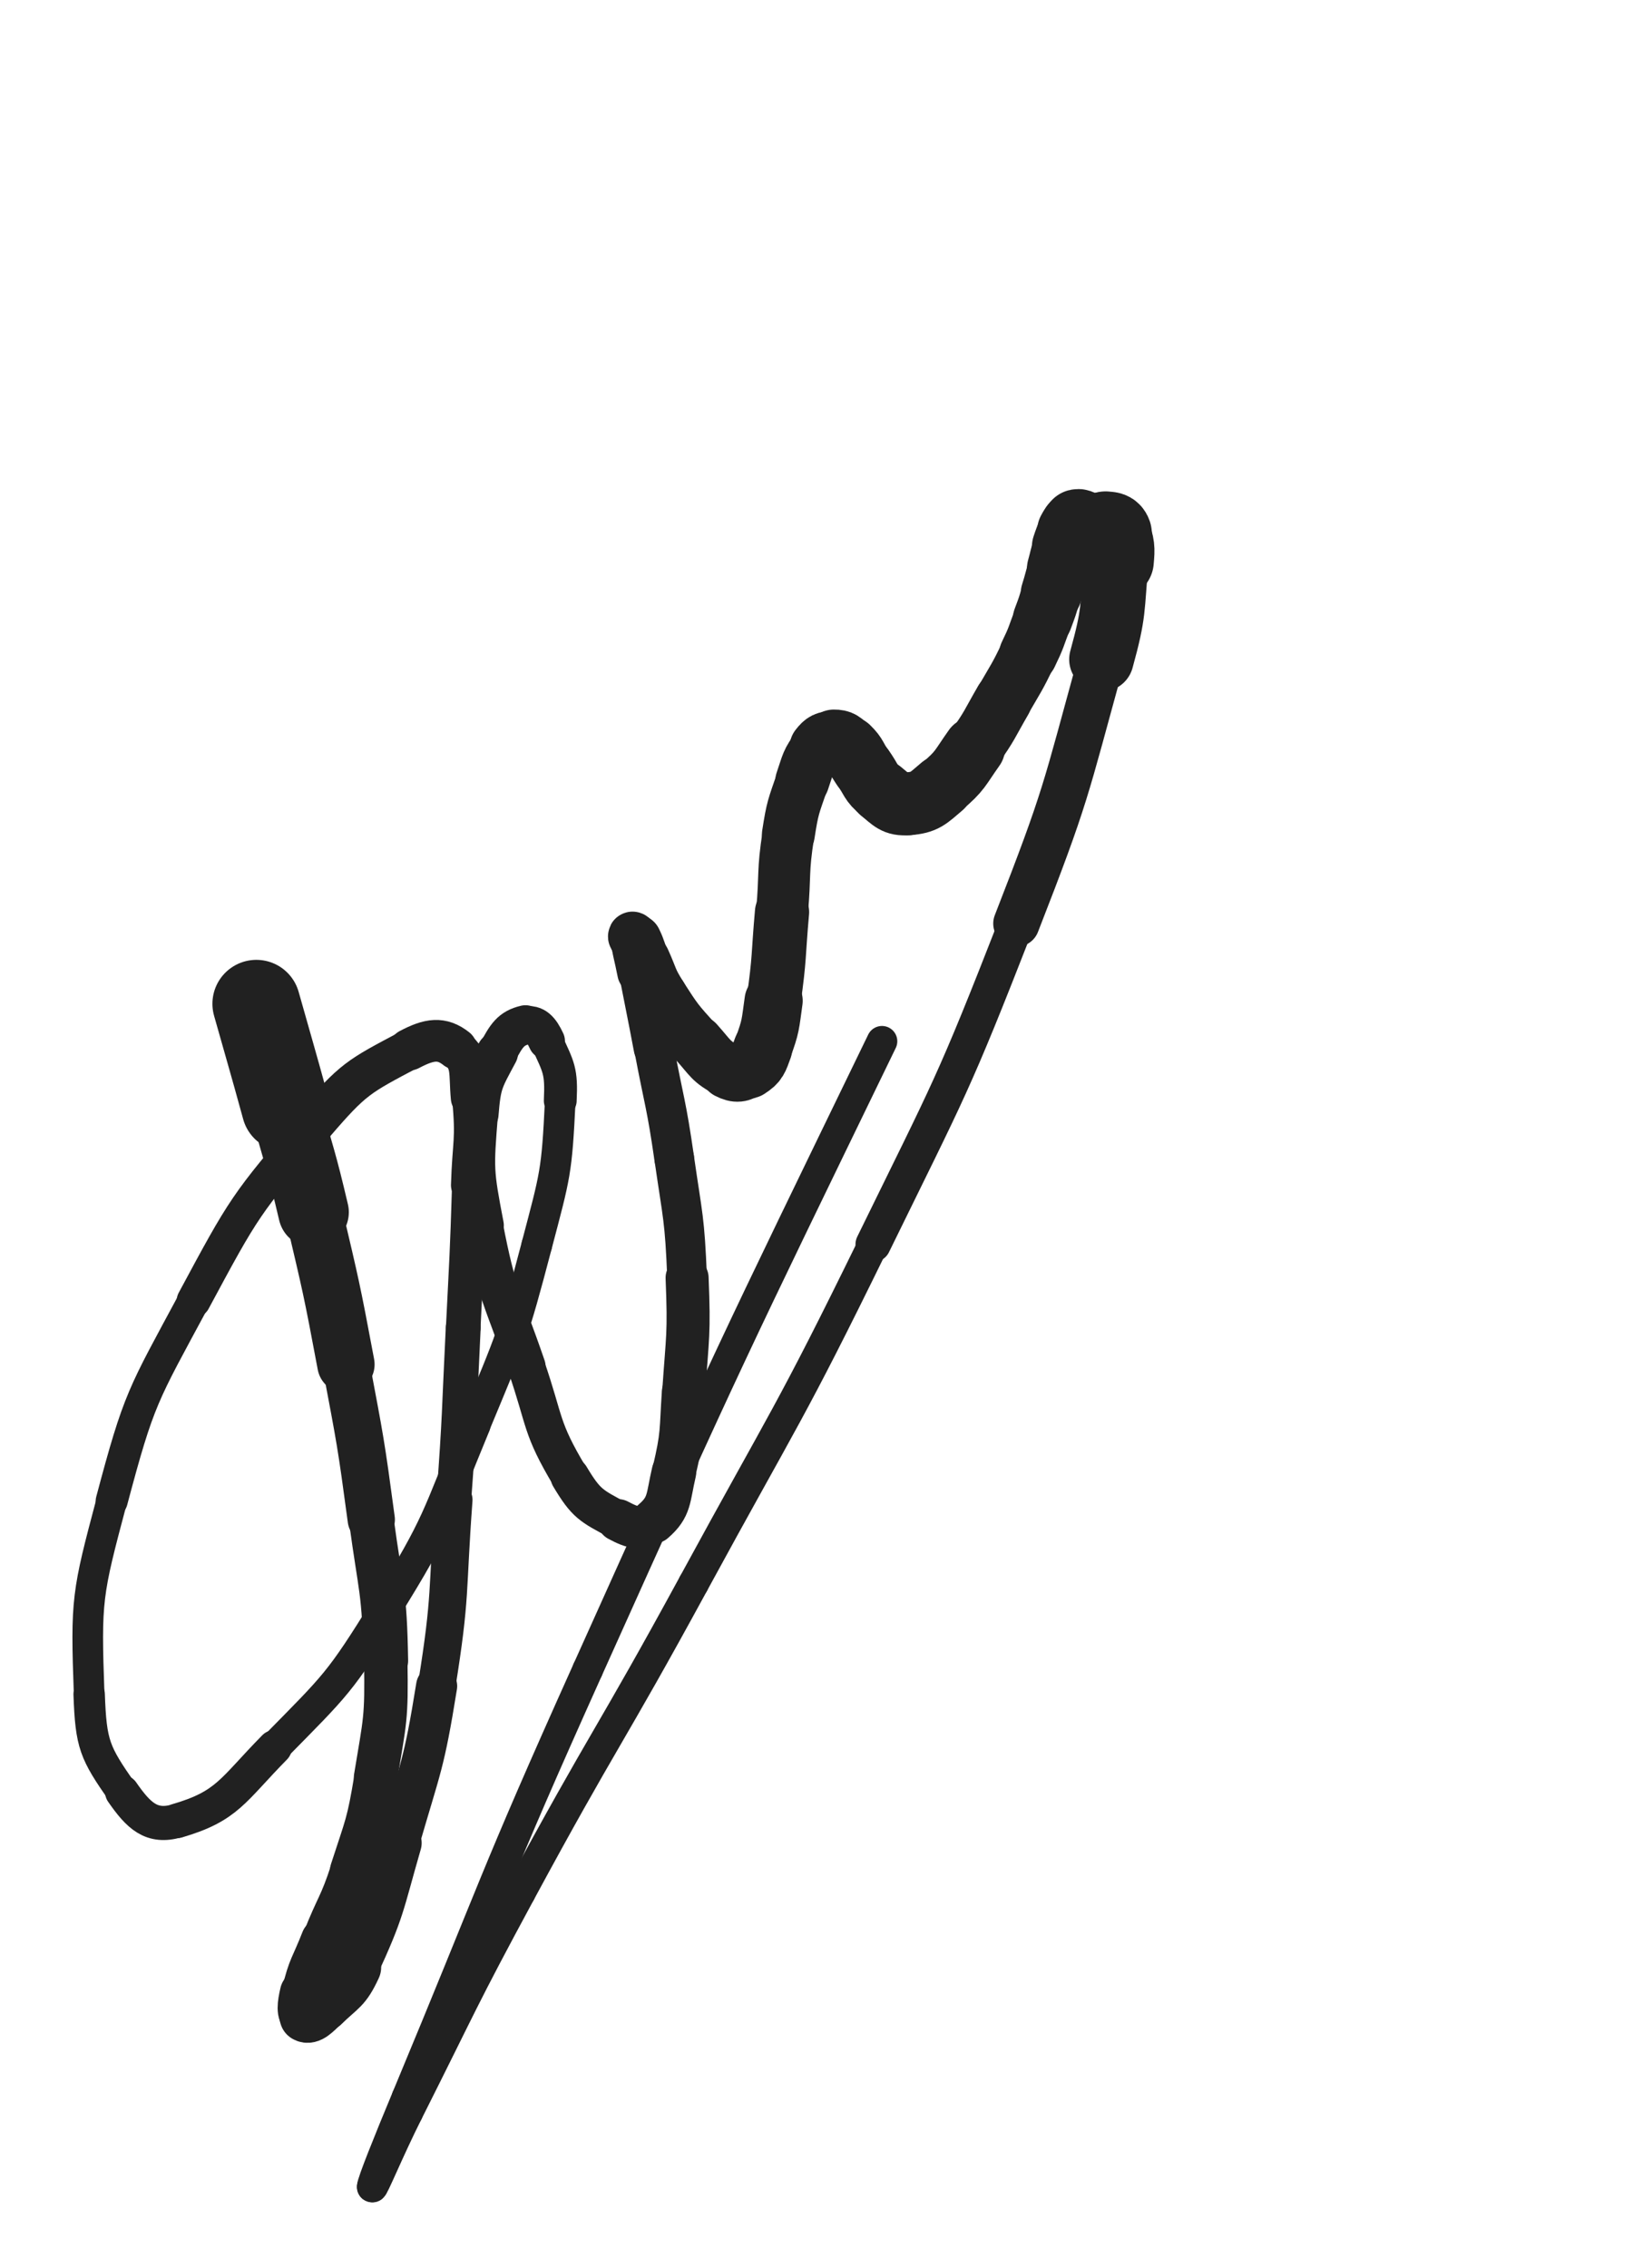 <svg xmlns="http://www.w3.org/2000/svg" xmlns:xlink="http://www.w3.org/1999/xlink" viewBox="0 0 360 500"><path d="M 56.514,221.281 C 59.730,232.712 59.805,232.692 62.947,244.143" stroke-width="19.374" stroke="rgb(33,33,33)" fill="none" stroke-linecap="round"></path><path d="M 62.947,244.143 C 66.108,255.664 66.386,255.599 69.120,267.225" stroke-width="15.557" stroke="rgb(33,33,33)" fill="none" stroke-linecap="round"></path><path d="M 69.120,267.225 C 73.044,283.914 73.097,283.922 76.262,300.772" stroke-width="12.637" stroke="rgb(33,33,33)" fill="none" stroke-linecap="round"></path><path d="M 76.262,300.772 C 79.461,317.801 79.542,317.813 81.849,334.983" stroke-width="10.416" stroke="rgb(33,33,33)" fill="none" stroke-linecap="round"></path><path d="M 81.849,334.983 C 83.932,350.479 84.784,350.533 85.042,366.104" stroke-width="9.863" stroke="rgb(33,33,33)" fill="none" stroke-linecap="round"></path><path d="M 85.042,366.104 C 85.255,378.959 84.880,379.135 82.792,391.834" stroke-width="9.577" stroke="rgb(33,33,33)" fill="none" stroke-linecap="round"></path><path d="M 82.792,391.834 C 81.079,402.256 80.695,402.282 77.440,412.346" stroke-width="9.390" stroke="rgb(33,33,33)" fill="none" stroke-linecap="round"></path><path d="M 77.440,412.346 C 74.902,420.195 74.203,419.957 71.206,427.660" stroke-width="9.201" stroke="rgb(33,33,33)" fill="none" stroke-linecap="round"></path><path d="M 71.206,427.660 C 68.946,433.471 68.327,433.409 66.926,439.375" stroke-width="9.711" stroke="rgb(33,33,33)" fill="none" stroke-linecap="round"></path><path d="M 66.926,439.375 C 66.342,441.861 66.087,443.846 67.236,444.563" stroke-width="10.451" stroke="rgb(33,33,33)" fill="none" stroke-linecap="round"></path><path d="M 67.236,444.563 C 68.290,445.221 69.651,443.773 71.333,442.125" stroke-width="11.212" stroke="rgb(33,33,33)" fill="none" stroke-linecap="round"></path><path d="M 71.333,442.125 C 75.206,438.332 76.077,438.601 78.346,433.681" stroke-width="11.363" stroke="rgb(33,33,33)" fill="none" stroke-linecap="round"></path><path d="M 78.346,433.681 C 84.344,420.674 83.844,420.193 87.866,406.271" stroke-width="10.184" stroke="rgb(33,33,33)" fill="none" stroke-linecap="round"></path><path d="M 87.866,406.271 C 92.798,389.201 93.438,389.213 96.255,371.697" stroke-width="9.059" stroke="rgb(33,33,33)" fill="none" stroke-linecap="round"></path><path d="M 96.255,371.697 C 99.520,351.396 98.504,351.193 100.030,330.636" stroke-width="8.277" stroke="rgb(33,33,33)" fill="none" stroke-linecap="round"></path><path d="M 100.030,330.636 C 101.437,311.670 101.179,311.648 102.121,292.650" stroke-width="7.692" stroke="rgb(33,33,33)" fill="none" stroke-linecap="round"></path><path d="M 102.121,292.650 C 102.898,276.966 102.975,276.966 103.468,261.272" stroke-width="7.627" stroke="rgb(33,33,33)" fill="none" stroke-linecap="round"></path><path d="M 103.468,261.272 C 103.770,251.652 104.617,251.509 103.711,242.023" stroke-width="8.103" stroke="rgb(33,33,33)" fill="none" stroke-linecap="round"></path><path d="M 103.711,242.023 C 103.180,236.463 104.105,233.959 100.594,231.180" stroke-width="8.653" stroke="rgb(33,33,33)" fill="none" stroke-linecap="round"></path><path d="M 100.594,231.180 C 97.373,228.631 94.630,229.045 90.247,231.367" stroke-width="9.198" stroke="rgb(33,33,33)" fill="none" stroke-linecap="round"></path><path d="M 90.247,231.367 C 78.993,237.329 77.882,237.776 69.320,247.747" stroke-width="8.829" stroke="rgb(33,33,33)" fill="none" stroke-linecap="round"></path><path d="M 69.320,247.747 C 54.103,265.468 53.809,266.067 42.688,286.751" stroke-width="7.474" stroke="rgb(33,33,33)" fill="none" stroke-linecap="round"></path><path d="M 42.688,286.751 C 31.460,307.634 30.685,308.050 24.621,330.880" stroke-width="7.057" stroke="rgb(33,33,33)" fill="none" stroke-linecap="round"></path><path d="M 24.621,330.880 C 19.167,351.412 18.900,352.518 19.653,373.476" stroke-width="6.750" stroke="rgb(33,33,33)" fill="none" stroke-linecap="round"></path><path d="M 19.653,373.476 C 20.053,384.602 20.865,386.335 26.926,395.049" stroke-width="6.922" stroke="rgb(33,33,33)" fill="none" stroke-linecap="round"></path><path d="M 26.926,395.049 C 30.570,400.289 33.393,403.045 39.063,401.383" stroke-width="7.521" stroke="rgb(33,33,33)" fill="none" stroke-linecap="round"></path><path d="M 39.063,401.383 C 50.203,398.118 51.187,394.714 60.545,385.195" stroke-width="7.633" stroke="rgb(33,33,33)" fill="none" stroke-linecap="round"></path><path d="M 60.545,385.195 C 74.222,371.281 74.819,371.108 85.132,354.517" stroke-width="7.022" stroke="rgb(33,33,33)" fill="none" stroke-linecap="round"></path><path d="M 85.132,354.517 C 96.903,335.582 96.129,334.828 104.712,314.143" stroke-width="6.851" stroke="rgb(33,33,33)" fill="none" stroke-linecap="round"></path><path d="M 104.712,314.143 C 112.729,294.822 113.024,294.701 118.333,274.505" stroke-width="6.750" stroke="rgb(33,33,33)" fill="none" stroke-linecap="round"></path><path d="M 118.333,274.505 C 122.422,258.950 122.743,258.515 123.508,242.642" stroke-width="6.750" stroke="rgb(33,33,33)" fill="none" stroke-linecap="round"></path><path d="M 123.508,242.642 C 123.827,236.011 123.172,235.318 120.501,229.496" stroke-width="7.234" stroke="rgb(33,33,33)" fill="none" stroke-linecap="round"></path><path d="M 120.501,229.496 C 119.338,226.962 118.027,225.417 115.840,225.929" stroke-width="8.085" stroke="rgb(33,33,33)" fill="none" stroke-linecap="round"></path><path d="M 115.840,225.929 C 112.598,226.689 111.636,228.307 109.643,232.040" stroke-width="8.662" stroke="rgb(33,33,33)" fill="none" stroke-linecap="round"></path><path d="M 109.643,232.040 C 106.381,238.150 105.885,238.623 105.331,245.616" stroke-width="9.152" stroke="rgb(33,33,33)" fill="none" stroke-linecap="round"></path><path d="M 105.331,245.616 C 104.376,257.677 104.322,258.172 106.625,270.148" stroke-width="8.893" stroke="rgb(33,33,33)" fill="none" stroke-linecap="round"></path><path d="M 106.625,270.148 C 109.669,285.982 110.754,285.891 116.025,301.236" stroke-width="8.499" stroke="rgb(33,33,33)" fill="none" stroke-linecap="round"></path><path d="M 116.025,301.236 C 120.264,313.578 119.104,314.581 125.646,325.522" stroke-width="8.251" stroke="rgb(33,33,33)" fill="none" stroke-linecap="round"></path><path d="M 125.646,325.522 C 129.236,331.525 130.321,331.931 136.288,335.123" stroke-width="8.551" stroke="rgb(33,33,33)" fill="none" stroke-linecap="round"></path><path d="M 136.288,335.123 C 139.513,336.848 141.586,337.459 144.030,335.356" stroke-width="9.286" stroke="rgb(33,33,33)" fill="none" stroke-linecap="round"></path><path d="M 144.030,335.356 C 147.725,332.176 147.239,330.207 148.566,324.558" stroke-width="9.822" stroke="rgb(33,33,33)" fill="none" stroke-linecap="round"></path><path d="M 148.566,324.558 C 150.585,315.964 150.120,315.750 150.722,306.870" stroke-width="9.625" stroke="rgb(33,33,33)" fill="none" stroke-linecap="round"></path><path d="M 150.722,306.870 C 151.574,294.319 151.982,294.249 151.474,281.696" stroke-width="9.485" stroke="rgb(33,33,33)" fill="none" stroke-linecap="round"></path><path d="M 151.474,281.696 C 150.940,268.499 150.527,268.465 148.639,255.371" stroke-width="8.746" stroke="rgb(33,33,33)" fill="none" stroke-linecap="round"></path><path d="M 148.639,255.371 C 146.874,243.136 146.457,243.195 144.168,231.039" stroke-width="8.756" stroke="rgb(33,33,33)" fill="none" stroke-linecap="round"></path><path d="M 144.168,231.039 C 142.599,222.705 142.536,222.717 140.922,214.392" stroke-width="8.952" stroke="rgb(33,33,33)" fill="none" stroke-linecap="round"></path><path d="M 140.922,214.392 C 140.153,210.428 139.737,209.595 139.402,206.460" stroke-width="9.687" stroke="rgb(33,33,33)" fill="none" stroke-linecap="round"></path><path d="M 139.402,206.460 C 139.356,206.031 139.922,206.772 140.161,207.264" stroke-width="10.741" stroke="rgb(33,33,33)" fill="none" stroke-linecap="round"></path><path d="M 140.161,207.264 C 141.190,209.379 140.957,209.510 141.939,211.674" stroke-width="11.401" stroke="rgb(33,33,33)" fill="none" stroke-linecap="round"></path><path d="M 141.939,211.674 C 143.747,215.660 143.386,215.899 145.741,219.565" stroke-width="11.653" stroke="rgb(33,33,33)" fill="none" stroke-linecap="round"></path><path d="M 145.741,219.565 C 149.202,224.953 149.287,225.016 153.570,229.784" stroke-width="11.627" stroke="rgb(33,33,33)" fill="none" stroke-linecap="round"></path><path d="M 153.570,229.784 C 156.667,233.231 156.652,234.020 160.502,235.995" stroke-width="11.973" stroke="rgb(33,33,33)" fill="none" stroke-linecap="round"></path><path d="M 160.502,235.995 C 162.373,236.955 163.295,236.758 165.012,235.653" stroke-width="12.518" stroke="rgb(33,33,33)" fill="none" stroke-linecap="round"></path><path d="M 165.012,235.653 C 167.121,234.297 167.211,233.638 168.155,231.073" stroke-width="13.015" stroke="rgb(33,33,33)" fill="none" stroke-linecap="round"></path><path d="M 168.155,231.073 C 169.978,226.120 169.796,225.916 170.546,220.616" stroke-width="12.826" stroke="rgb(33,33,33)" fill="none" stroke-linecap="round"></path><path d="M 170.546,220.616 C 171.919,210.911 171.533,210.845 172.400,201.063" stroke-width="11.953" stroke="rgb(33,33,33)" fill="none" stroke-linecap="round"></path><path d="M 172.400,201.063 C 173.158,192.506 172.487,192.397 173.797,183.939" stroke-width="11.441" stroke="rgb(33,33,33)" fill="none" stroke-linecap="round"></path><path d="M 173.797,183.939 C 174.723,177.959 174.905,177.906 176.873,172.187" stroke-width="11.655" stroke="rgb(33,33,33)" fill="none" stroke-linecap="round"></path><path d="M 176.873,172.187 C 178.201,168.328 178.023,167.889 180.390,164.782" stroke-width="11.917" stroke="rgb(33,33,33)" fill="none" stroke-linecap="round"></path><path d="M 180.390,164.782 C 181.497,163.328 182.110,163.083 183.821,163.066" stroke-width="12.674" stroke="rgb(33,33,33)" fill="none" stroke-linecap="round"></path><path d="M 183.821,163.066 C 185.430,163.051 185.767,163.499 187.030,164.718" stroke-width="13.293" stroke="rgb(33,33,33)" fill="none" stroke-linecap="round"></path><path d="M 187.030,164.718 C 188.978,166.599 188.585,167.030 190.242,169.267" stroke-width="13.677" stroke="rgb(33,33,33)" fill="none" stroke-linecap="round"></path><path d="M 190.242,169.267 C 192.184,171.890 191.750,172.460 194.228,174.438" stroke-width="13.704" stroke="rgb(33,33,33)" fill="none" stroke-linecap="round"></path><path d="M 194.228,174.438 C 196.713,176.420 197.226,177.412 200.168,177.187" stroke-width="13.878" stroke="rgb(33,33,33)" fill="none" stroke-linecap="round"></path><path d="M 200.168,177.187 C 203.921,176.900 204.492,176.053 207.617,173.413" stroke-width="13.869" stroke="rgb(33,33,33)" fill="none" stroke-linecap="round"></path><path d="M 207.617,173.413 C 211.791,169.887 211.544,169.386 214.766,164.854" stroke-width="13.632" stroke="rgb(33,33,33)" fill="none" stroke-linecap="round"></path><path d="M 214.766,164.854 C 218.302,159.882 218.069,159.699 221.133,154.406" stroke-width="12.717" stroke="rgb(33,33,33)" fill="none" stroke-linecap="round"></path><path d="M 221.133,154.406 C 224.028,149.404 224.161,149.455 226.683,144.263" stroke-width="12.579" stroke="rgb(33,33,33)" fill="none" stroke-linecap="round"></path><path d="M 226.683,144.263 C 228.520,140.482 228.362,140.397 229.850,136.461" stroke-width="12.881" stroke="rgb(33,33,33)" fill="none" stroke-linecap="round"></path><path d="M 229.850,136.461 C 230.903,133.677 230.882,133.665 231.765,130.823" stroke-width="13.126" stroke="rgb(33,33,33)" fill="none" stroke-linecap="round"></path><path d="M 231.765,130.823 C 232.616,128.083 232.543,128.060 233.319,125.296" stroke-width="13.484" stroke="rgb(33,33,33)" fill="none" stroke-linecap="round"></path><path d="M 233.319,125.296 C 233.993,122.895 233.859,122.848 234.665,120.494" stroke-width="13.835" stroke="rgb(33,33,33)" fill="none" stroke-linecap="round"></path><path d="M 234.665,120.494 C 235.255,118.772 235.205,118.702 236.110,117.144" stroke-width="14.346" stroke="rgb(33,33,33)" fill="none" stroke-linecap="round"></path><path d="M 236.110,117.144 C 236.630,116.248 236.719,115.791 237.516,115.587" stroke-width="14.972" stroke="rgb(33,33,33)" fill="none" stroke-linecap="round"></path><path d="M 237.516,115.587 C 238.151,115.424 238.232,116.023 238.974,116.409" stroke-width="15.506" stroke="rgb(33,33,33)" fill="none" stroke-linecap="round"></path><path d="M 238.974,116.409 C 239.640,116.756 239.616,116.861 240.331,117.053" stroke-width="16.064" stroke="rgb(33,33,33)" fill="none" stroke-linecap="round"></path><path d="M 240.331,117.053 C 241.128,117.266 241.171,117.267 241.997,117.219" stroke-width="16.488" stroke="rgb(33,33,33)" fill="none" stroke-linecap="round"></path><path d="M 241.997,117.219 C 242.875,117.168 242.902,116.754 243.740,116.857" stroke-width="16.788" stroke="rgb(33,33,33)" fill="none" stroke-linecap="round"></path><path d="M 243.740,116.857 C 244.600,116.963 245.122,116.849 245.393,117.638" stroke-width="17.067" stroke="rgb(33,33,33)" fill="none" stroke-linecap="round"></path><path d="M 245.393,117.638 C 246.301,120.276 246.379,120.685 246.098,123.711" stroke-width="16.522" stroke="rgb(33,33,33)" fill="none" stroke-linecap="round"></path><path d="M 246.098,123.711 C 245.092,134.541 245.720,134.827 242.818,145.349" stroke-width="14.224" stroke="rgb(33,33,33)" fill="none" stroke-linecap="round"></path><path d="M 242.818,145.349 C 234.704,174.768 235.172,175.134 224.066,203.593" stroke-width="10.212" stroke="rgb(33,33,33)" fill="none" stroke-linecap="round"></path><path d="M 224.066,203.593 C 210.006,239.620 209.495,239.551 192.486,274.321" stroke-width="7.783" stroke="rgb(33,33,33)" fill="none" stroke-linecap="round"></path><path d="M 192.486,274.321 C 173.906,312.302 173.114,311.941 152.888,349.095" stroke-width="6.750" stroke="rgb(33,33,33)" fill="none" stroke-linecap="round"></path><path d="M 152.888,349.095 C 134.223,383.383 133.264,382.865 114.704,417.206" stroke-width="6.750" stroke="rgb(33,33,33)" fill="none" stroke-linecap="round"></path><path d="M 114.704,417.206 C 101.759,441.158 102.114,441.356 89.877,465.680" stroke-width="6.750" stroke="rgb(33,33,33)" fill="none" stroke-linecap="round"></path><path d="M 89.877,465.680 C 85.792,473.800 82.098,482.852 82.061,482.095" stroke-width="6.750" stroke="rgb(33,33,33)" fill="none" stroke-linecap="round"></path><path d="M 82.061,482.095 C 82.018,481.215 85.655,472.156 89.717,462.407" stroke-width="6.750" stroke="rgb(33,33,33)" fill="none" stroke-linecap="round"></path><path d="M 89.717,462.407 C 109.405,415.150 108.566,414.768 129.560,368.083" stroke-width="6.750" stroke="rgb(33,33,33)" fill="none" stroke-linecap="round"></path><path d="M 129.560,368.083 C 160.925,298.336 161.059,298.360 194.436,229.544" stroke-width="6.750" stroke="rgb(33,33,33)" fill="none" stroke-linecap="round"></path></svg>